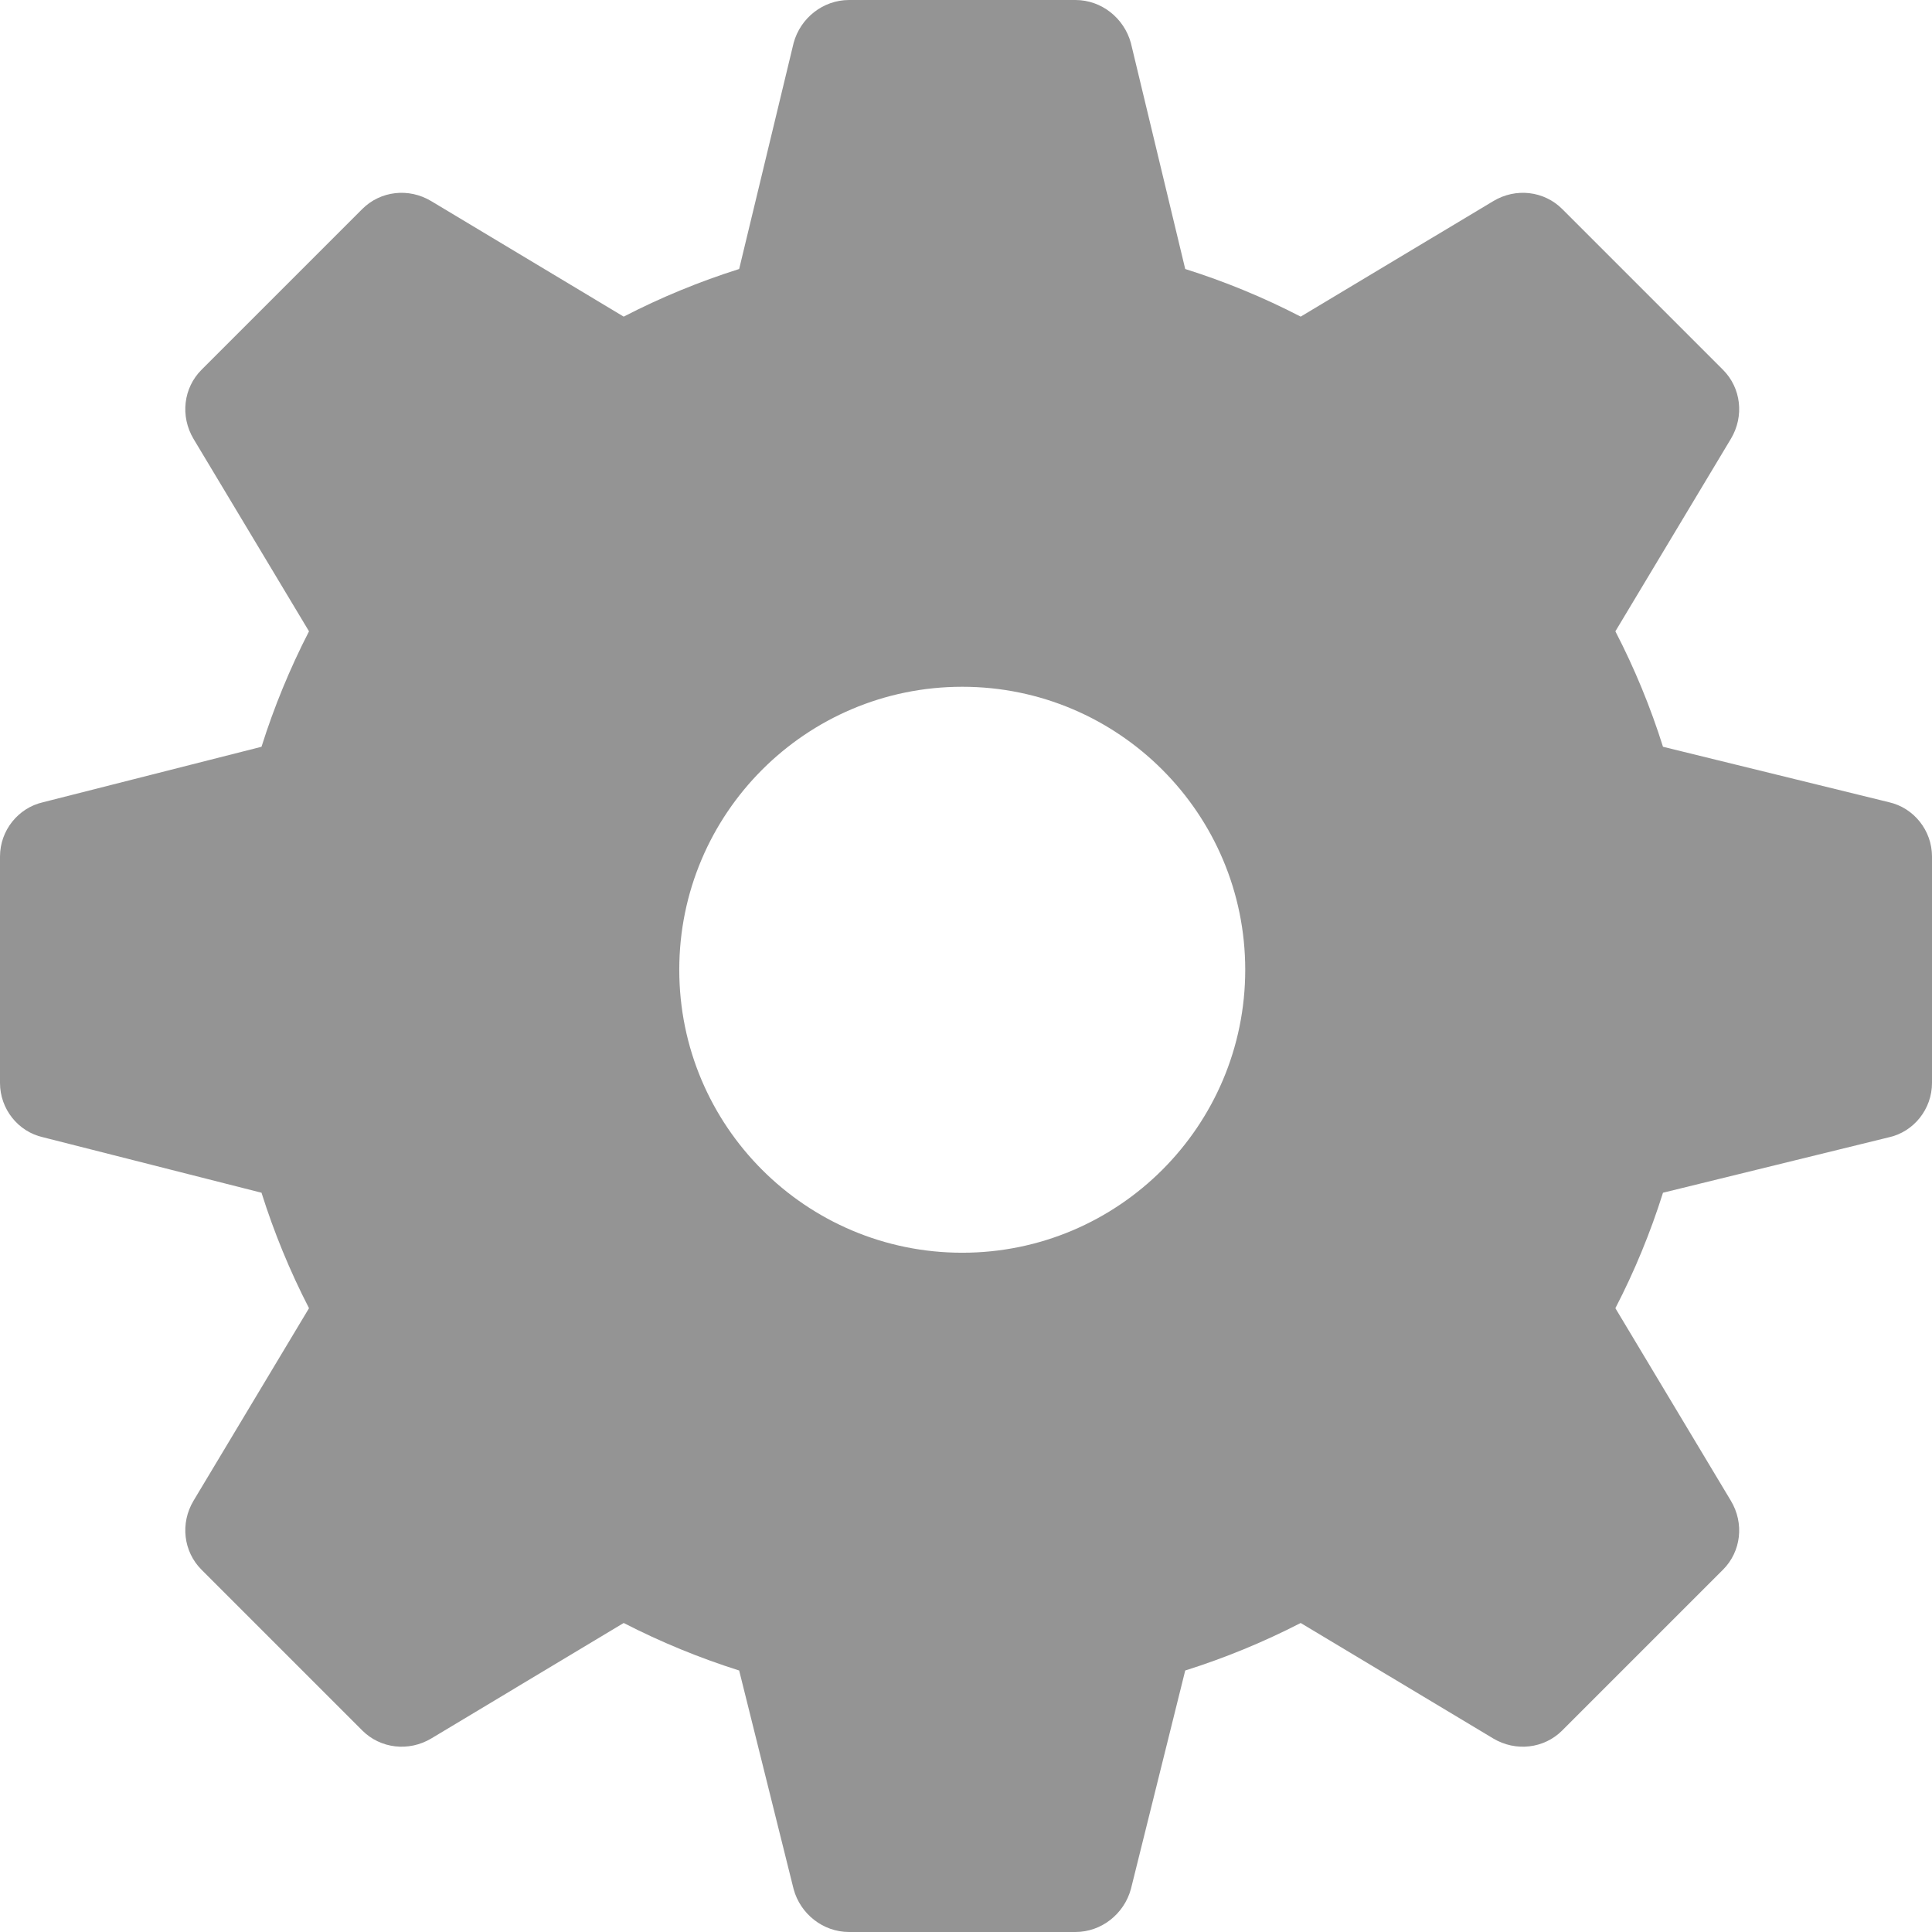 <svg width="17" height="17" viewBox="0 0 17 17" fill="none" xmlns="http://www.w3.org/2000/svg">
<path d="M16.622 7.059L14.633 6.571C14.523 6.222 14.384 5.884 14.214 5.555L15.23 3.862C15.35 3.662 15.32 3.413 15.161 3.254L13.746 1.839C13.587 1.68 13.338 1.65 13.139 1.77L11.445 2.786C11.116 2.616 10.778 2.477 10.429 2.367L9.951 0.379C9.891 0.159 9.692 0 9.463 0H7.471C7.242 0 7.042 0.159 6.983 0.379L6.504 2.367C6.156 2.477 5.817 2.616 5.488 2.786L3.795 1.77C3.596 1.65 3.347 1.68 3.188 1.839L1.773 3.254C1.614 3.413 1.584 3.662 1.703 3.862L2.719 5.555C2.55 5.884 2.411 6.222 2.301 6.571L0.379 7.059C0.159 7.109 0 7.308 0 7.537V9.529C0 9.758 0.159 9.958 0.379 10.007L2.301 10.495C2.411 10.844 2.55 11.183 2.719 11.511L1.703 13.205C1.584 13.404 1.614 13.653 1.773 13.812L3.188 15.227C3.347 15.386 3.596 15.416 3.795 15.297L5.488 14.281C5.817 14.45 6.156 14.589 6.504 14.699L6.983 16.622C7.042 16.841 7.242 17 7.471 17H9.463C9.692 17 9.891 16.841 9.951 16.622L10.429 14.699C10.778 14.589 11.116 14.45 11.445 14.281L13.139 15.297C13.338 15.416 13.587 15.386 13.746 15.227L15.161 13.812C15.32 13.653 15.35 13.404 15.23 13.205L14.214 11.511C14.384 11.183 14.523 10.844 14.633 10.495L16.622 10.007C16.841 9.958 17 9.758 17 9.529V7.537C17 7.308 16.841 7.109 16.622 7.059ZM8.467 11.023C7.092 11.023 5.977 9.908 5.977 8.533C5.977 7.159 7.092 6.043 8.467 6.043C9.841 6.043 10.957 7.159 10.957 8.533C10.957 9.908 9.841 11.023 8.467 11.023Z" fill="#2A2A2A" fill-opacity="0.5"/>
</svg>

